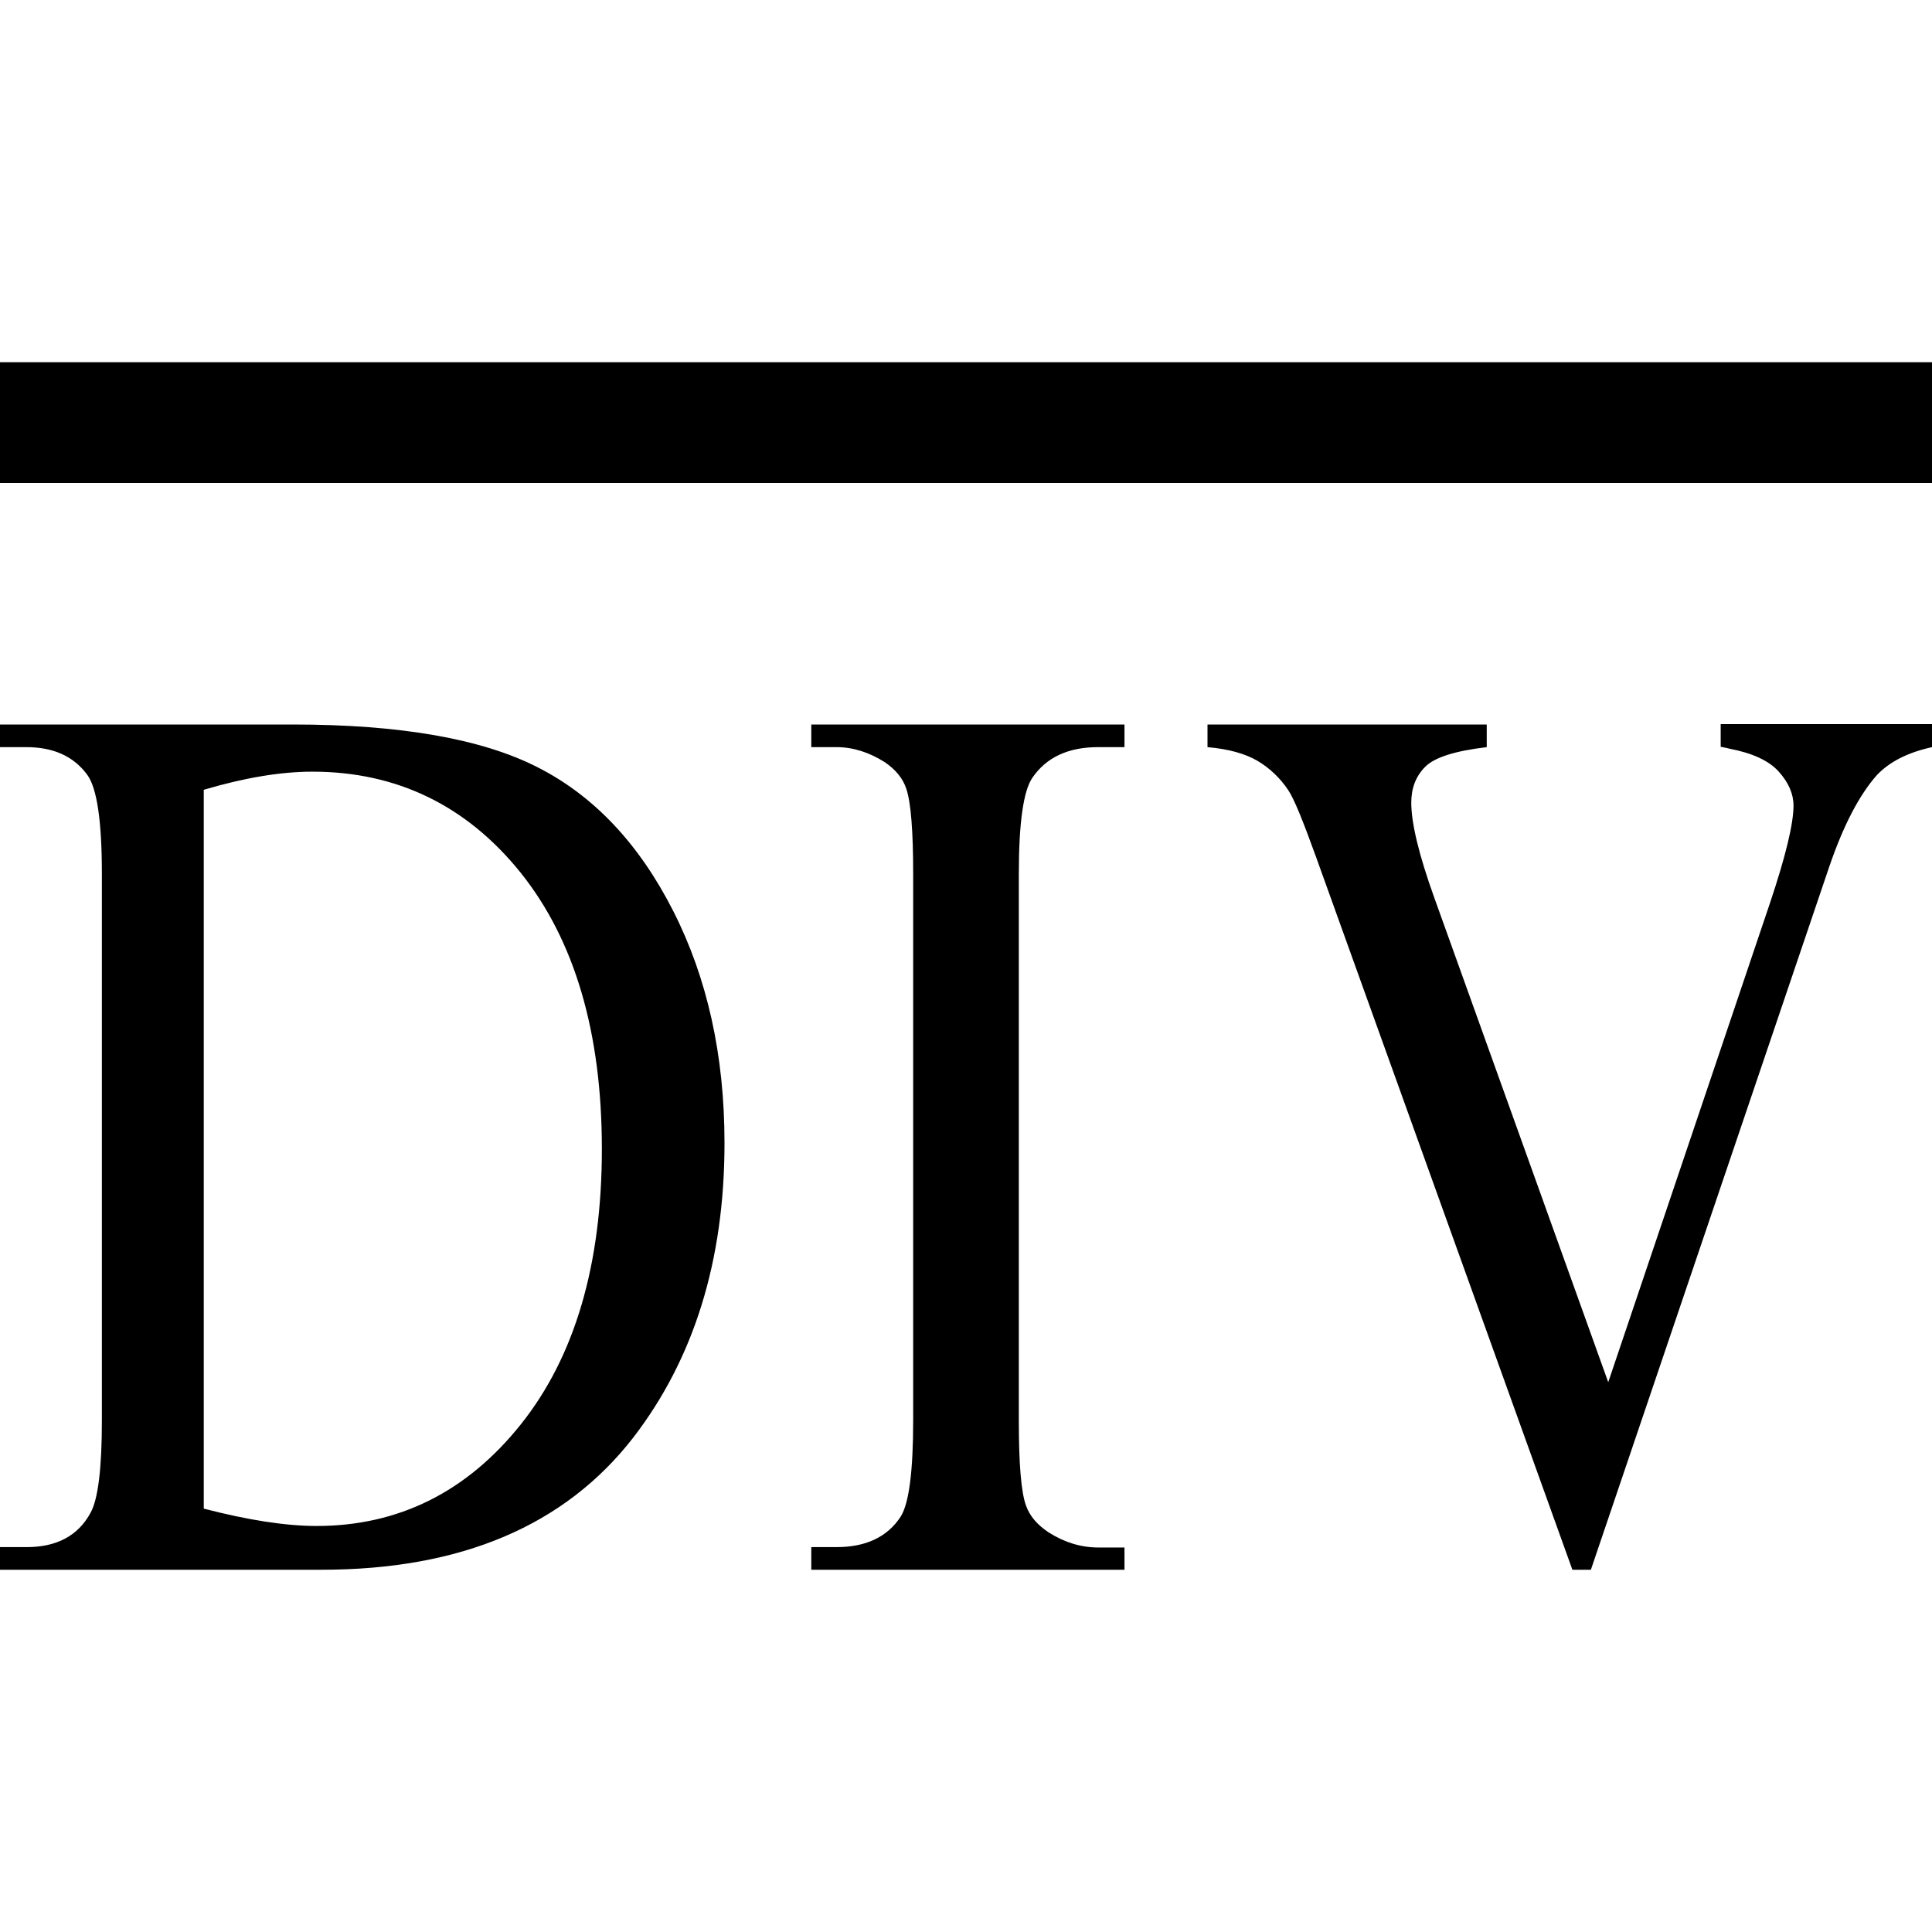 <?xml version="1.0" encoding="utf-8"?>
<svg xmlns="http://www.w3.org/2000/svg" width="512" height="512" viewBox="0 0 512 512">
  <path d="M0 416v-6h7.1c7.9 0 13.6-3 16.9-9.1 2-3.6 3-11.8 3-24.5V231.6c0-14-1.3-22.8-3.9-26.3-3.6-4.9-9-7.3-16.1-7.3H0v-6h77.6c28.5 0 50.2 3.8 65 11.4 14.9 7.6 26.8 20.3 35.8 38 9 17.7 13.6 38.2 13.6 61.5 0 31.2-8.1 57.2-24.2 78.1-18.1 23.3-45.6 35-82.6 35H0zm54-16.2c11.9 3.1 21.9 4.6 29.9 4.6 21.7 0 39.8-9 54.1-26.9 14.3-17.9 21.5-42.3 21.5-73 0-30.9-7.2-55.3-21.5-73.2-14.3-17.8-32.8-26.8-55.2-26.8-8.4 0-18 1.6-28.8 4.8v190.5zM298 410v6h-83v-6h6.7c7.8 0 13.5-2.7 17-8.1 2.2-3.5 3.3-12 3.3-25.5V231.6c0-11.4-.6-18.9-1.8-22.5-.9-2.8-2.8-5.1-5.7-7.1-4.1-2.6-8.4-4-12.8-4H215v-6h83v6h-7c-7.9 0-13.7 2.7-17.4 8.1-2.4 3.5-3.6 12-3.6 25.5v144.9c0 11.4.6 18.9 1.9 22.5 1 2.8 3 5.1 6 7.1 4.1 2.6 8.5 4 13.1 4h7zm214-218v6c-6.4 1.4-11.3 3.9-14.6 7.4-4.7 5.3-8.9 13.4-12.6 24.2L421.6 416h-4.9l-67.9-188.8c-3.5-9.7-5.9-15.6-7.4-17.8-2.2-3.3-5-5.9-8.2-7.8-3.3-1.9-7.6-3.1-13.2-3.6v-6h74v6c-8.4 1-13.8 2.7-16.3 5.2s-3.7 5.7-3.7 9.5c0 5.4 2 13.8 6.1 25.2l46.1 128.4L469 239.5c4.2-12.5 6.3-21.2 6.3-26 0-3.1-1.3-6.1-3.9-9-2.6-2.9-6.9-4.9-13.1-6.1-.4-.1-1.2-.3-2.3-.5v-6h56zm0-96H0v32h512V96z"/>
</svg>

